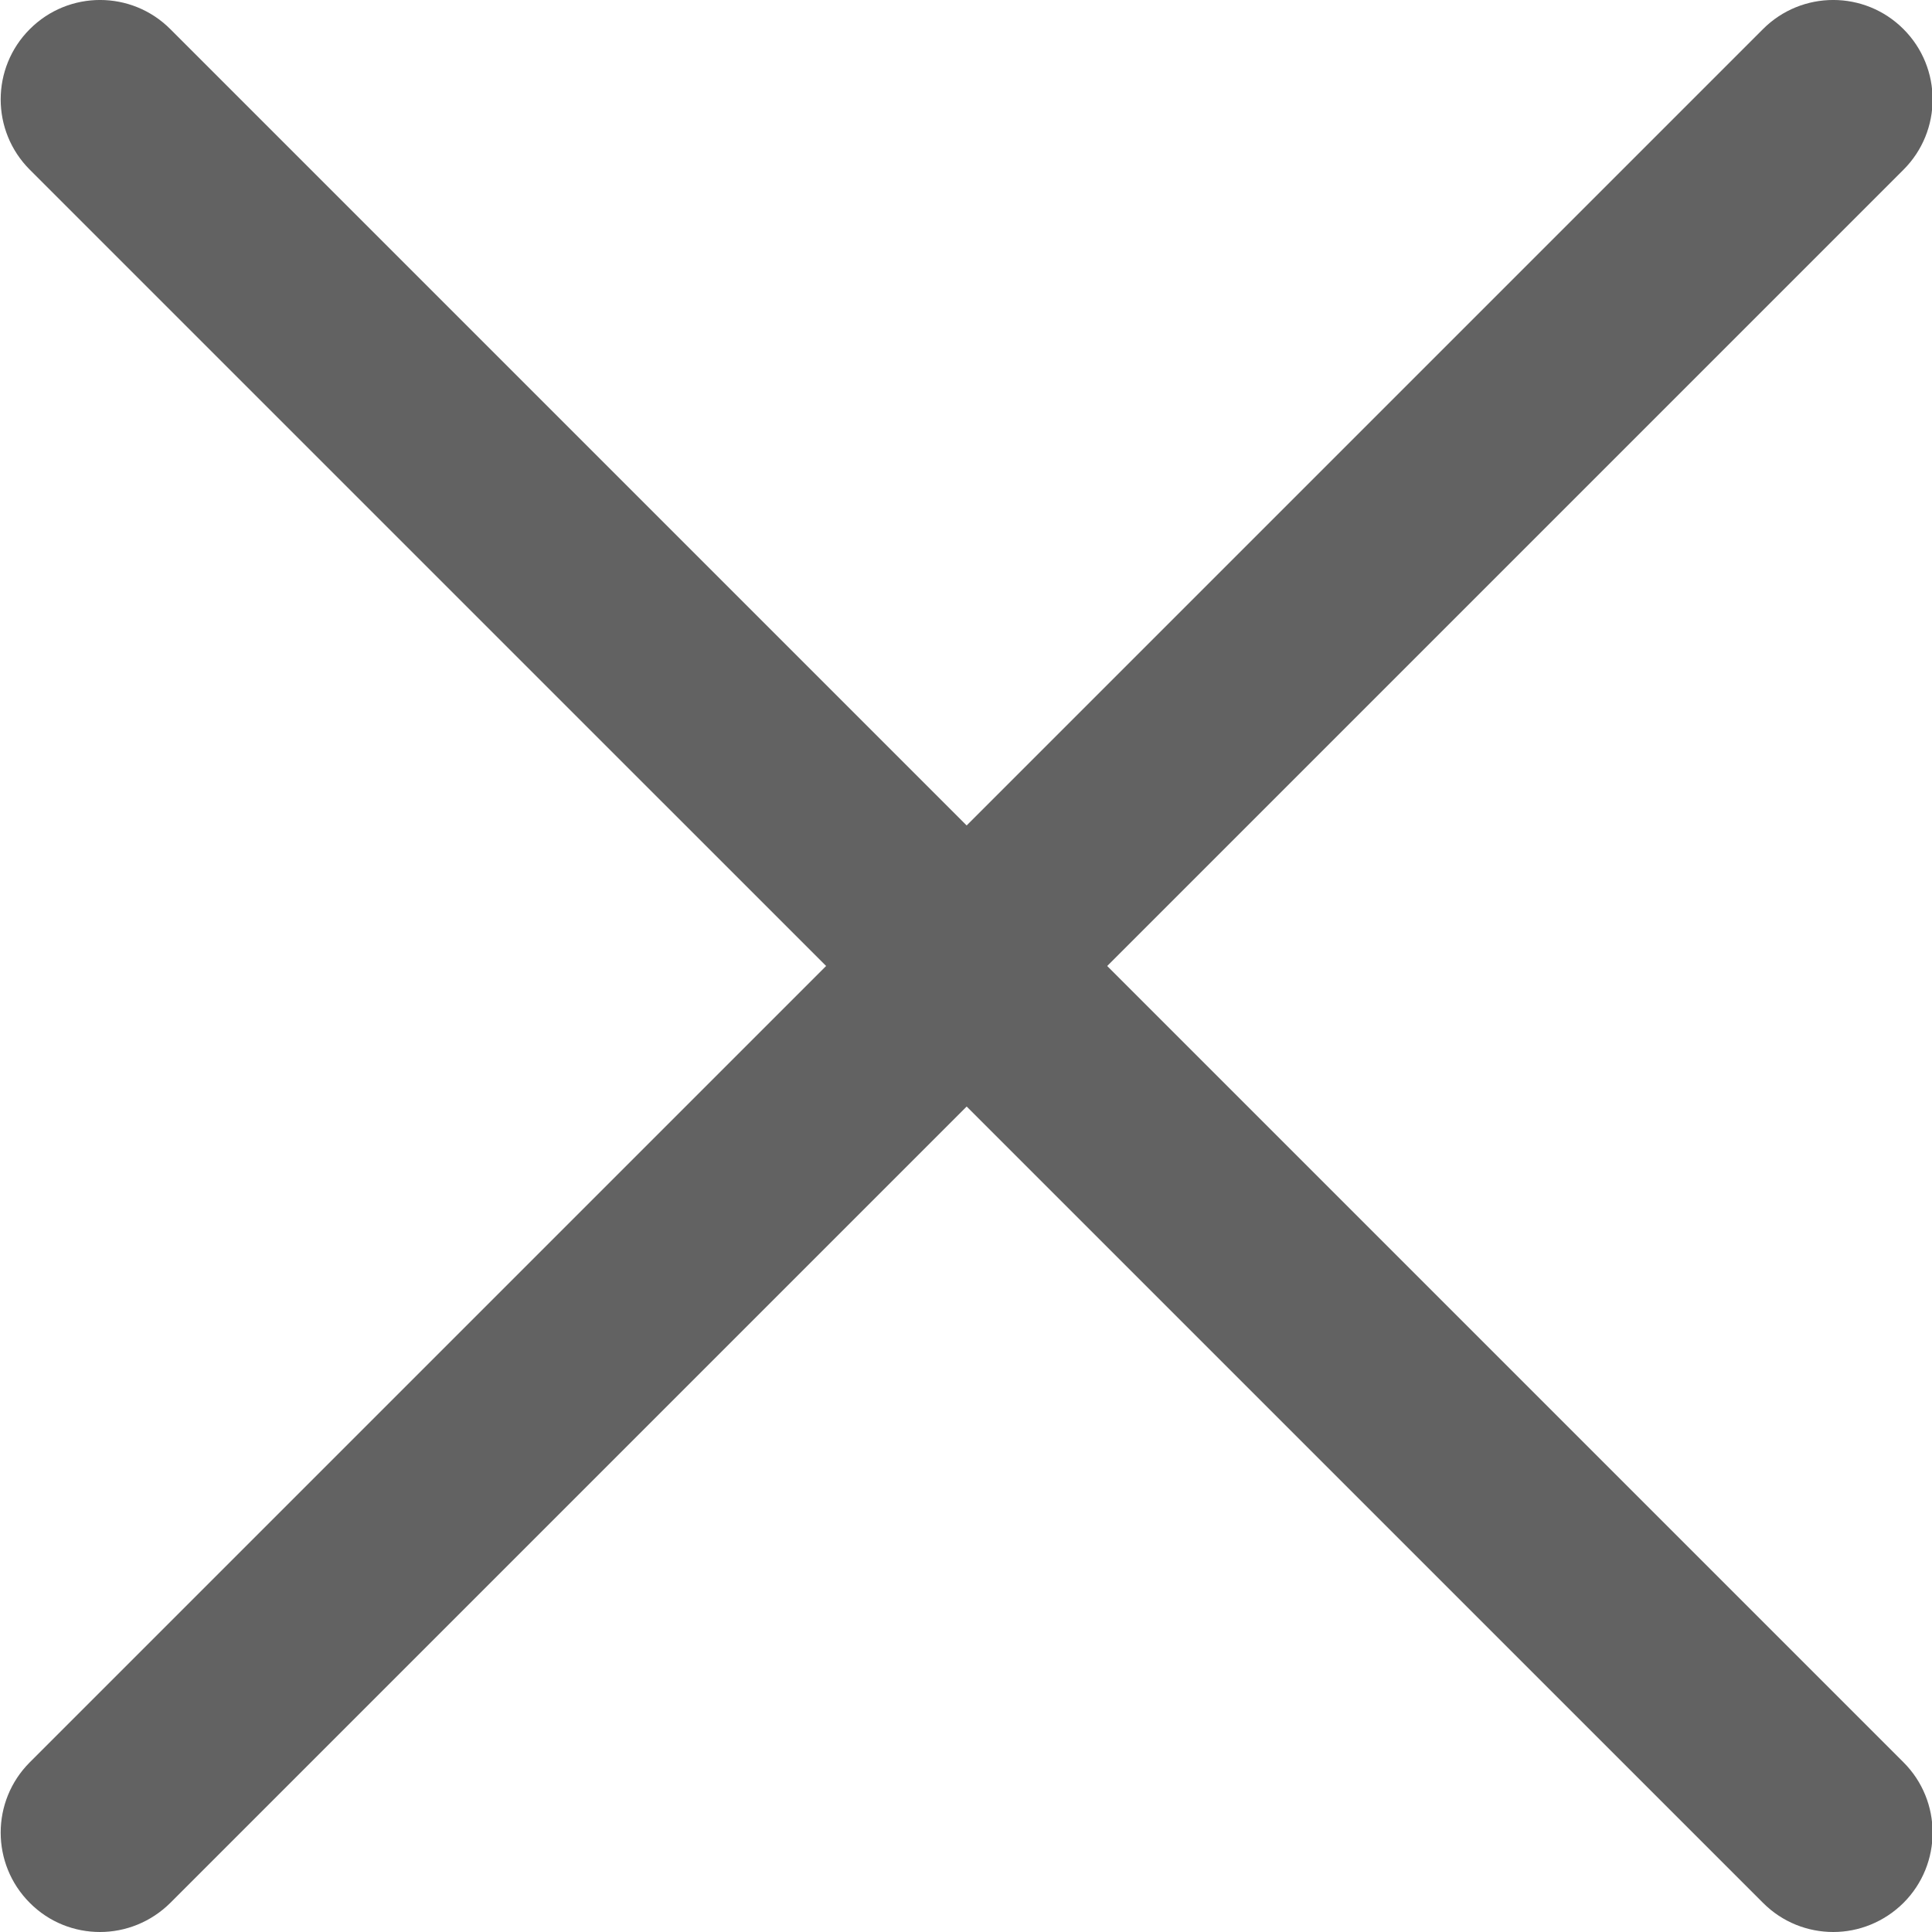 <svg width="24" height="24" viewBox="0 0 24 24" fill="none" xmlns="http://www.w3.org/2000/svg">
<g clip-path="url(#clip0_1_100354)">
<path d="M1.242 24C0.926 24 0.61 23.88 0.37 23.638C-0.112 23.156 -0.112 22.374 0.37 21.892L21.9 0.362C22.382 -0.121 23.164 -0.121 23.646 0.362C24.128 0.844 24.128 1.626 23.646 2.108L2.116 23.638C1.874 23.878 1.558 24 1.242 24Z" fill="#626262"/>
<path d="M22.774 24C22.458 24 22.142 23.88 21.901 23.638L0.37 2.108C-0.112 1.626 -0.112 0.844 0.37 0.362C0.852 -0.121 1.634 -0.121 2.116 0.362L23.646 21.892C24.128 22.374 24.128 23.156 23.646 23.638C23.404 23.878 23.088 24 22.774 24Z" fill="#626262"/>
</g>
<defs>
<clipPath id="clip0_1_100354">
<rect width="24" height="24" fill="white"/>
</clipPath>
</defs>
</svg>

